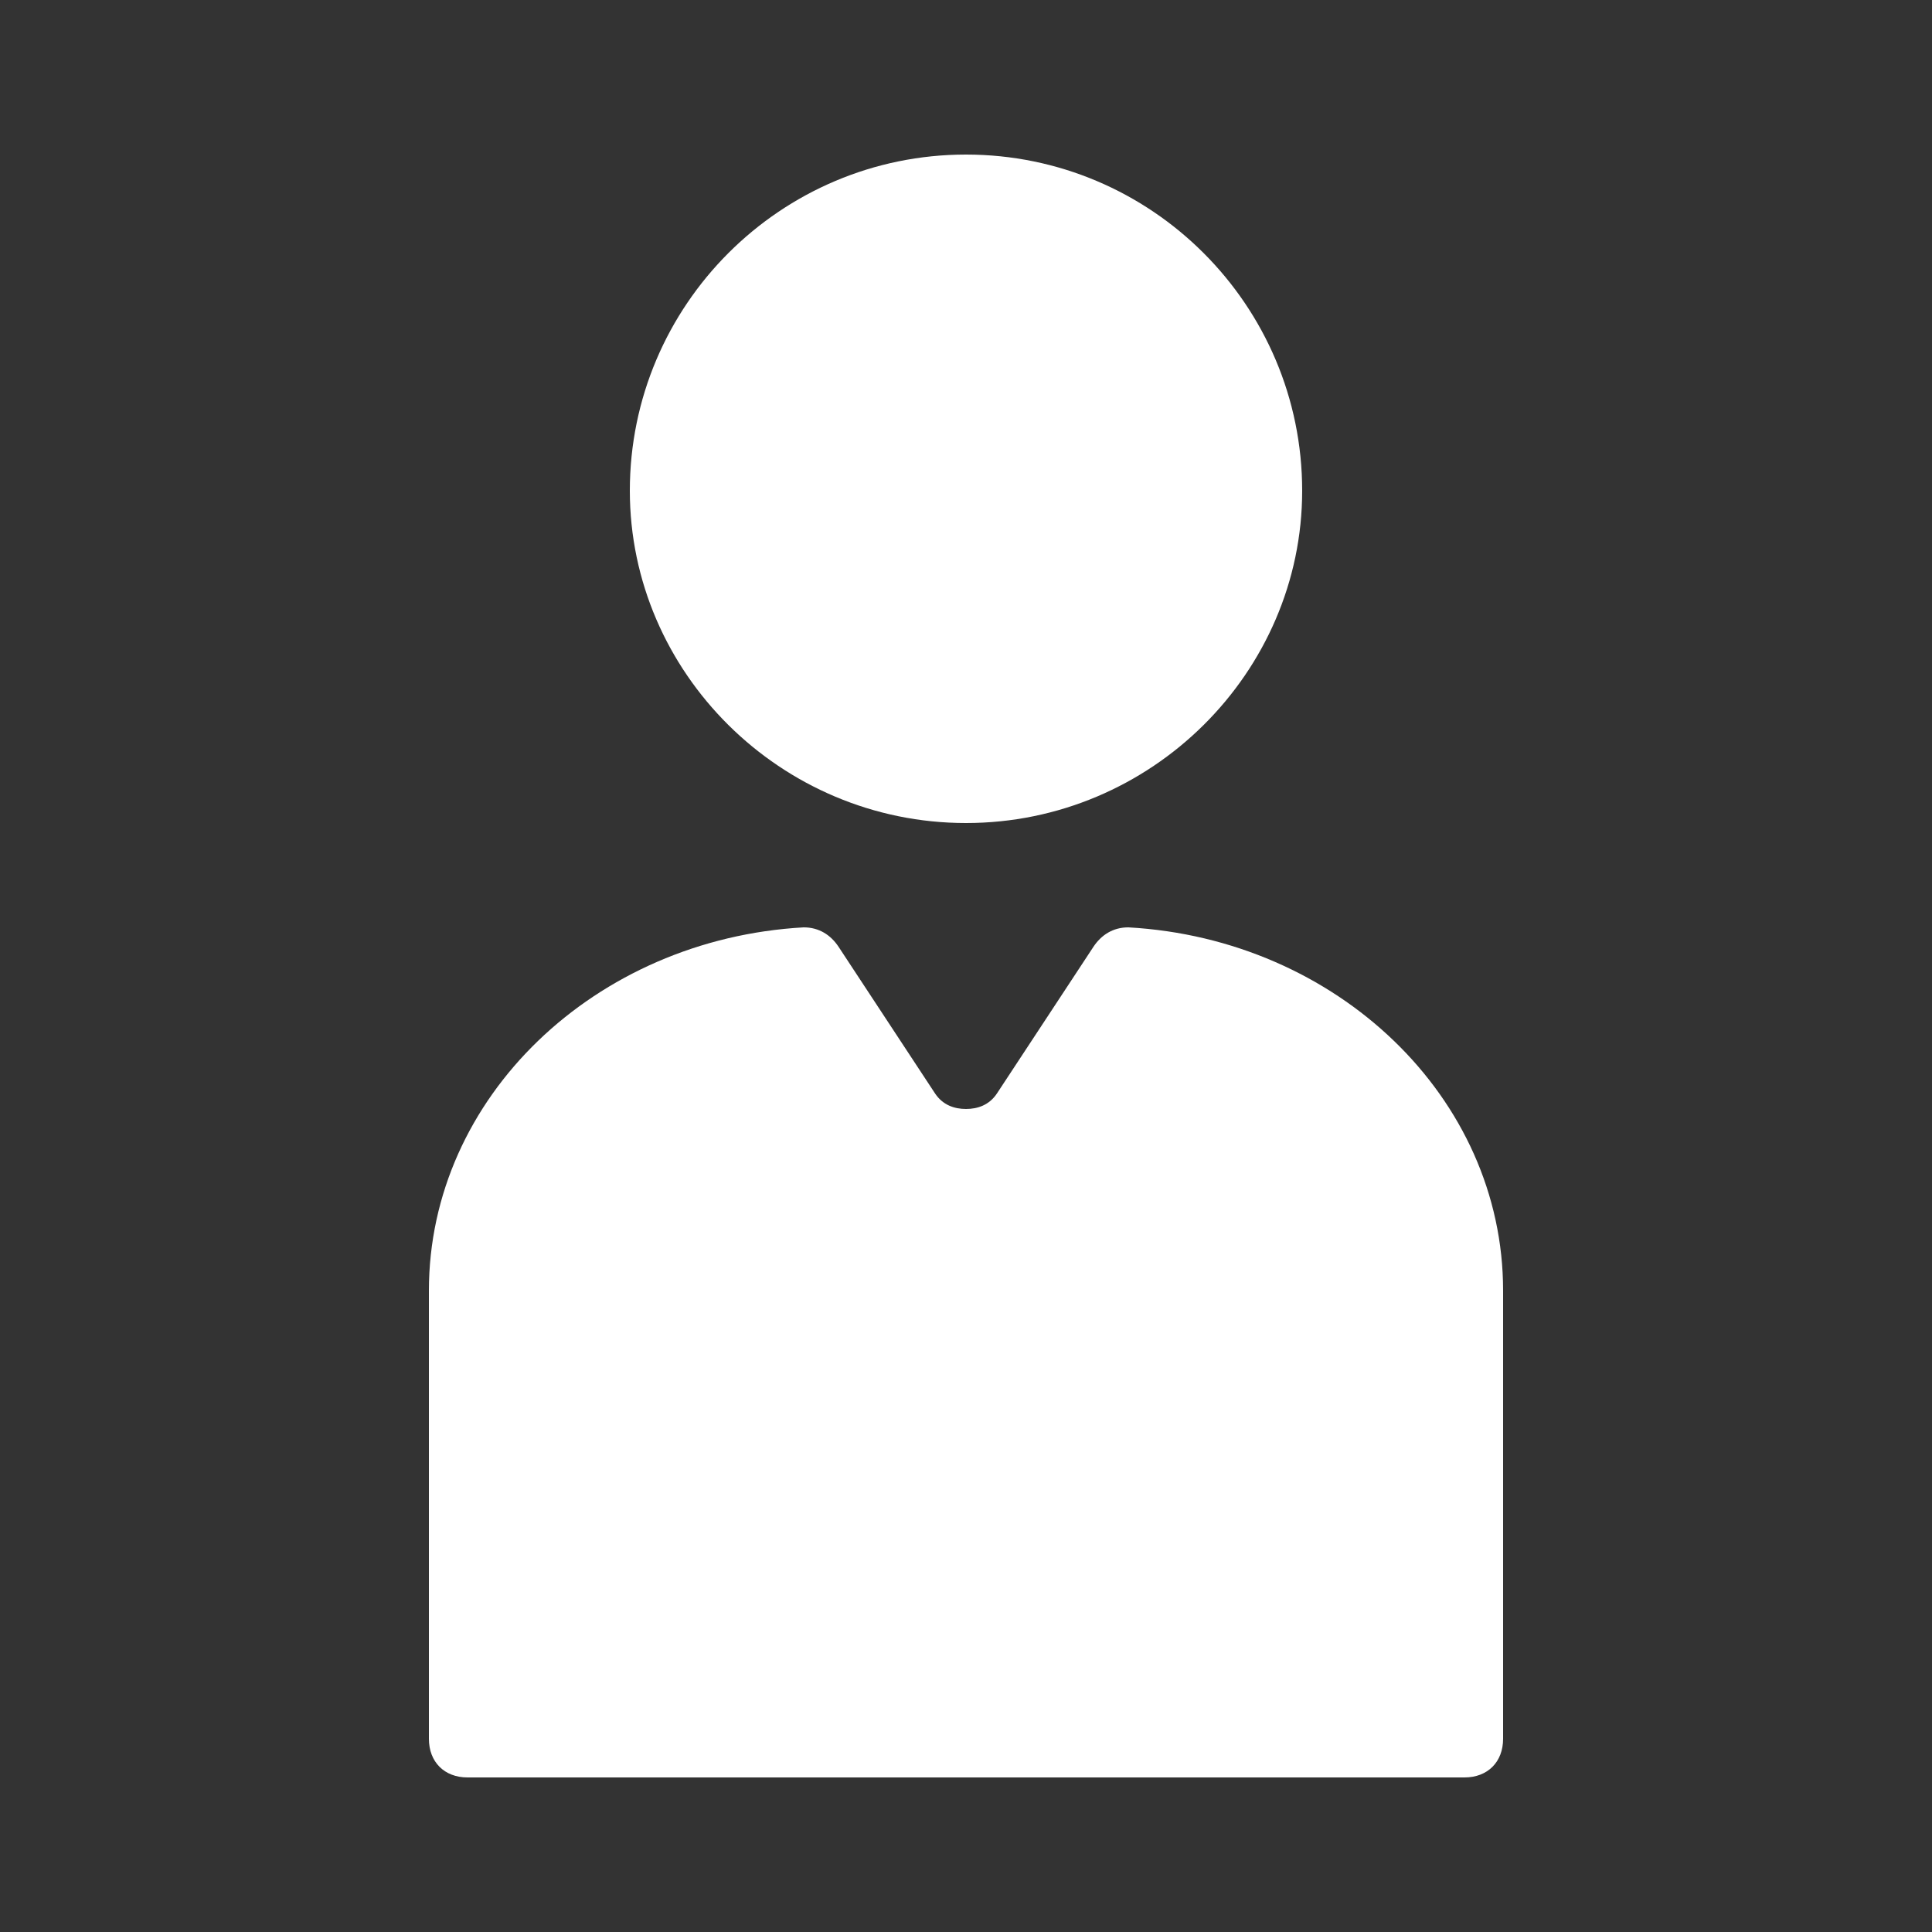 <?xml version="1.0" encoding="UTF-8"?>
<!DOCTYPE svg PUBLIC "-//W3C//DTD SVG 1.1//EN" "http://www.w3.org/Graphics/SVG/1.1/DTD/svg11.dtd">
<!-- Creator: CorelDRAW X6 -->
<svg xmlns="http://www.w3.org/2000/svg" xml:space="preserve" width="100%" height="100%" version="1.1" shape-rendering="geometricPrecision" text-rendering="geometricPrecision" image-rendering="optimizeQuality" fill-rule="evenodd" clip-rule="evenodd"
viewBox="0 0 500 500"
 xmlns:xlink="http://www.w3.org/1999/xlink">
 <rect x="0" y="0" width="500" height="500" fill="#333333" stroke="none"/>
 <g id="Layer_x0020_1">
  <path fill="#FFFFFF" d="M250 213c48,0 87,-39 87,-86 0,-48 -39,-87 -87,-87 -48,0 -87,39 -87,87 0,47 39,86 87,86zm33 32l-25 38c-2,3 -5,4 -8,4 -3,0 -6,-1 -8,-4l-25 -38c-2,-3 -5,-5 -9,-5 -54,3 -97,44 -97,94l0 116c0,6 4,10 10,10l258 0c6,0 10,-4 10,-10l0 -116c0,-50 -43,-91 -97,-94 -4,0 -7,2 -9,5z"/>
 </g>
</svg>
